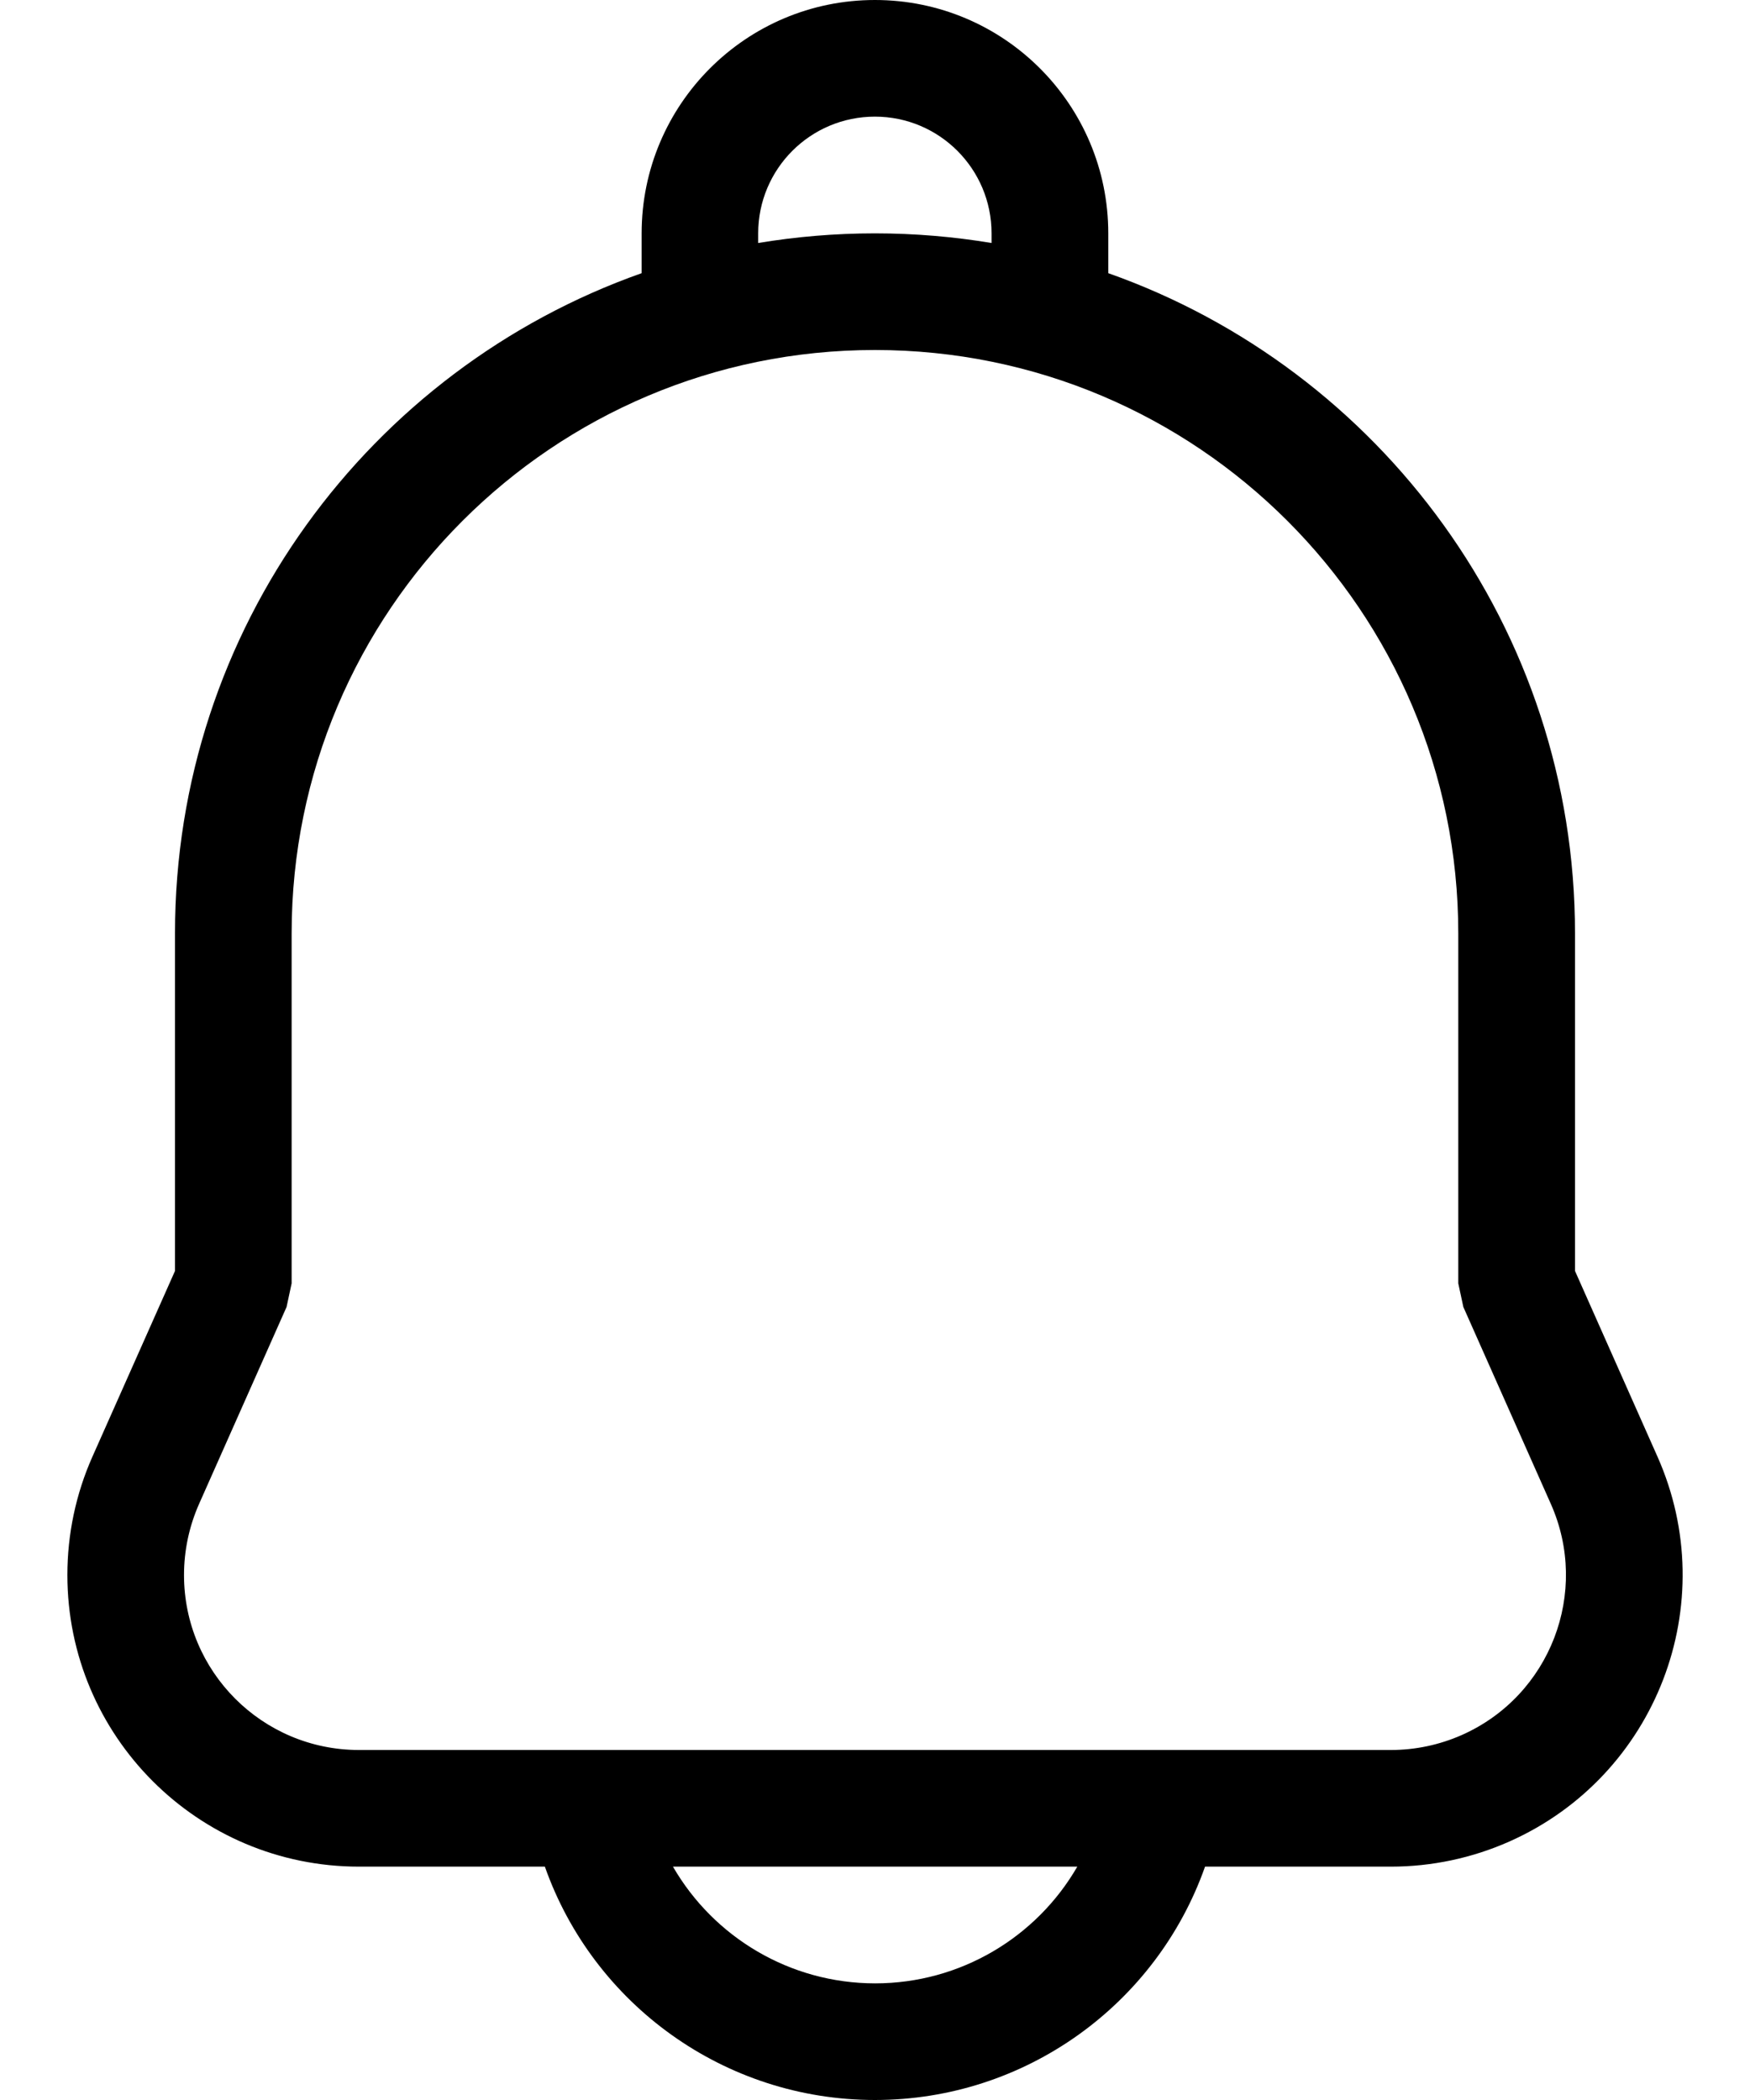 <svg width="20" height="24" viewBox="0 0 20 24" xmlns="http://www.w3.org/2000/svg"><path fill-rule="evenodd" clip-rule="evenodd" d="M9.999 24C11.715 24 13.215 22.911 13.772 21.333H15.896C16.363 21.333 16.824 21.235 17.25 21.046C18.932 20.298 19.69 18.328 18.942 16.646L18 14.525V10.667C18 7.183 15.773 4.22 12.666 3.122V2.667C12.666 1.194 11.472 0 9.999 0C8.527 0 7.333 1.194 7.333 2.667V3.122C4.226 4.22 2 7.183 2 10.667V14.525L1.057 16.646C0.867 17.072 0.77 17.534 0.77 18C0.77 19.841 2.262 21.333 4.103 21.333H6.227C6.782 22.907 8.28 24 9.999 24ZM7.691 21.333H12.312C11.847 22.139 10.976 22.667 10.002 22.667C9.026 22.667 8.156 22.138 7.691 21.333ZM11.332 2.777V2.667C11.332 1.93 10.735 1.333 9.999 1.333C9.262 1.333 8.665 1.93 8.665 2.667V2.777C9.099 2.705 9.544 2.667 9.999 2.667C10.453 2.667 10.898 2.705 11.332 2.777ZM3.333 10.667C3.333 6.985 6.318 4 9.999 4C13.681 4 16.666 6.985 16.666 10.667V14.667L16.724 14.937L17.724 17.188C18.172 18.197 17.718 19.379 16.708 19.828C16.453 19.941 16.176 20 15.896 20H4.103C2.998 20 2.103 19.105 2.103 18C2.103 17.72 2.162 17.443 2.275 17.188L3.275 14.937L3.333 14.667V10.667Z" fill="currentColor"></path></svg>